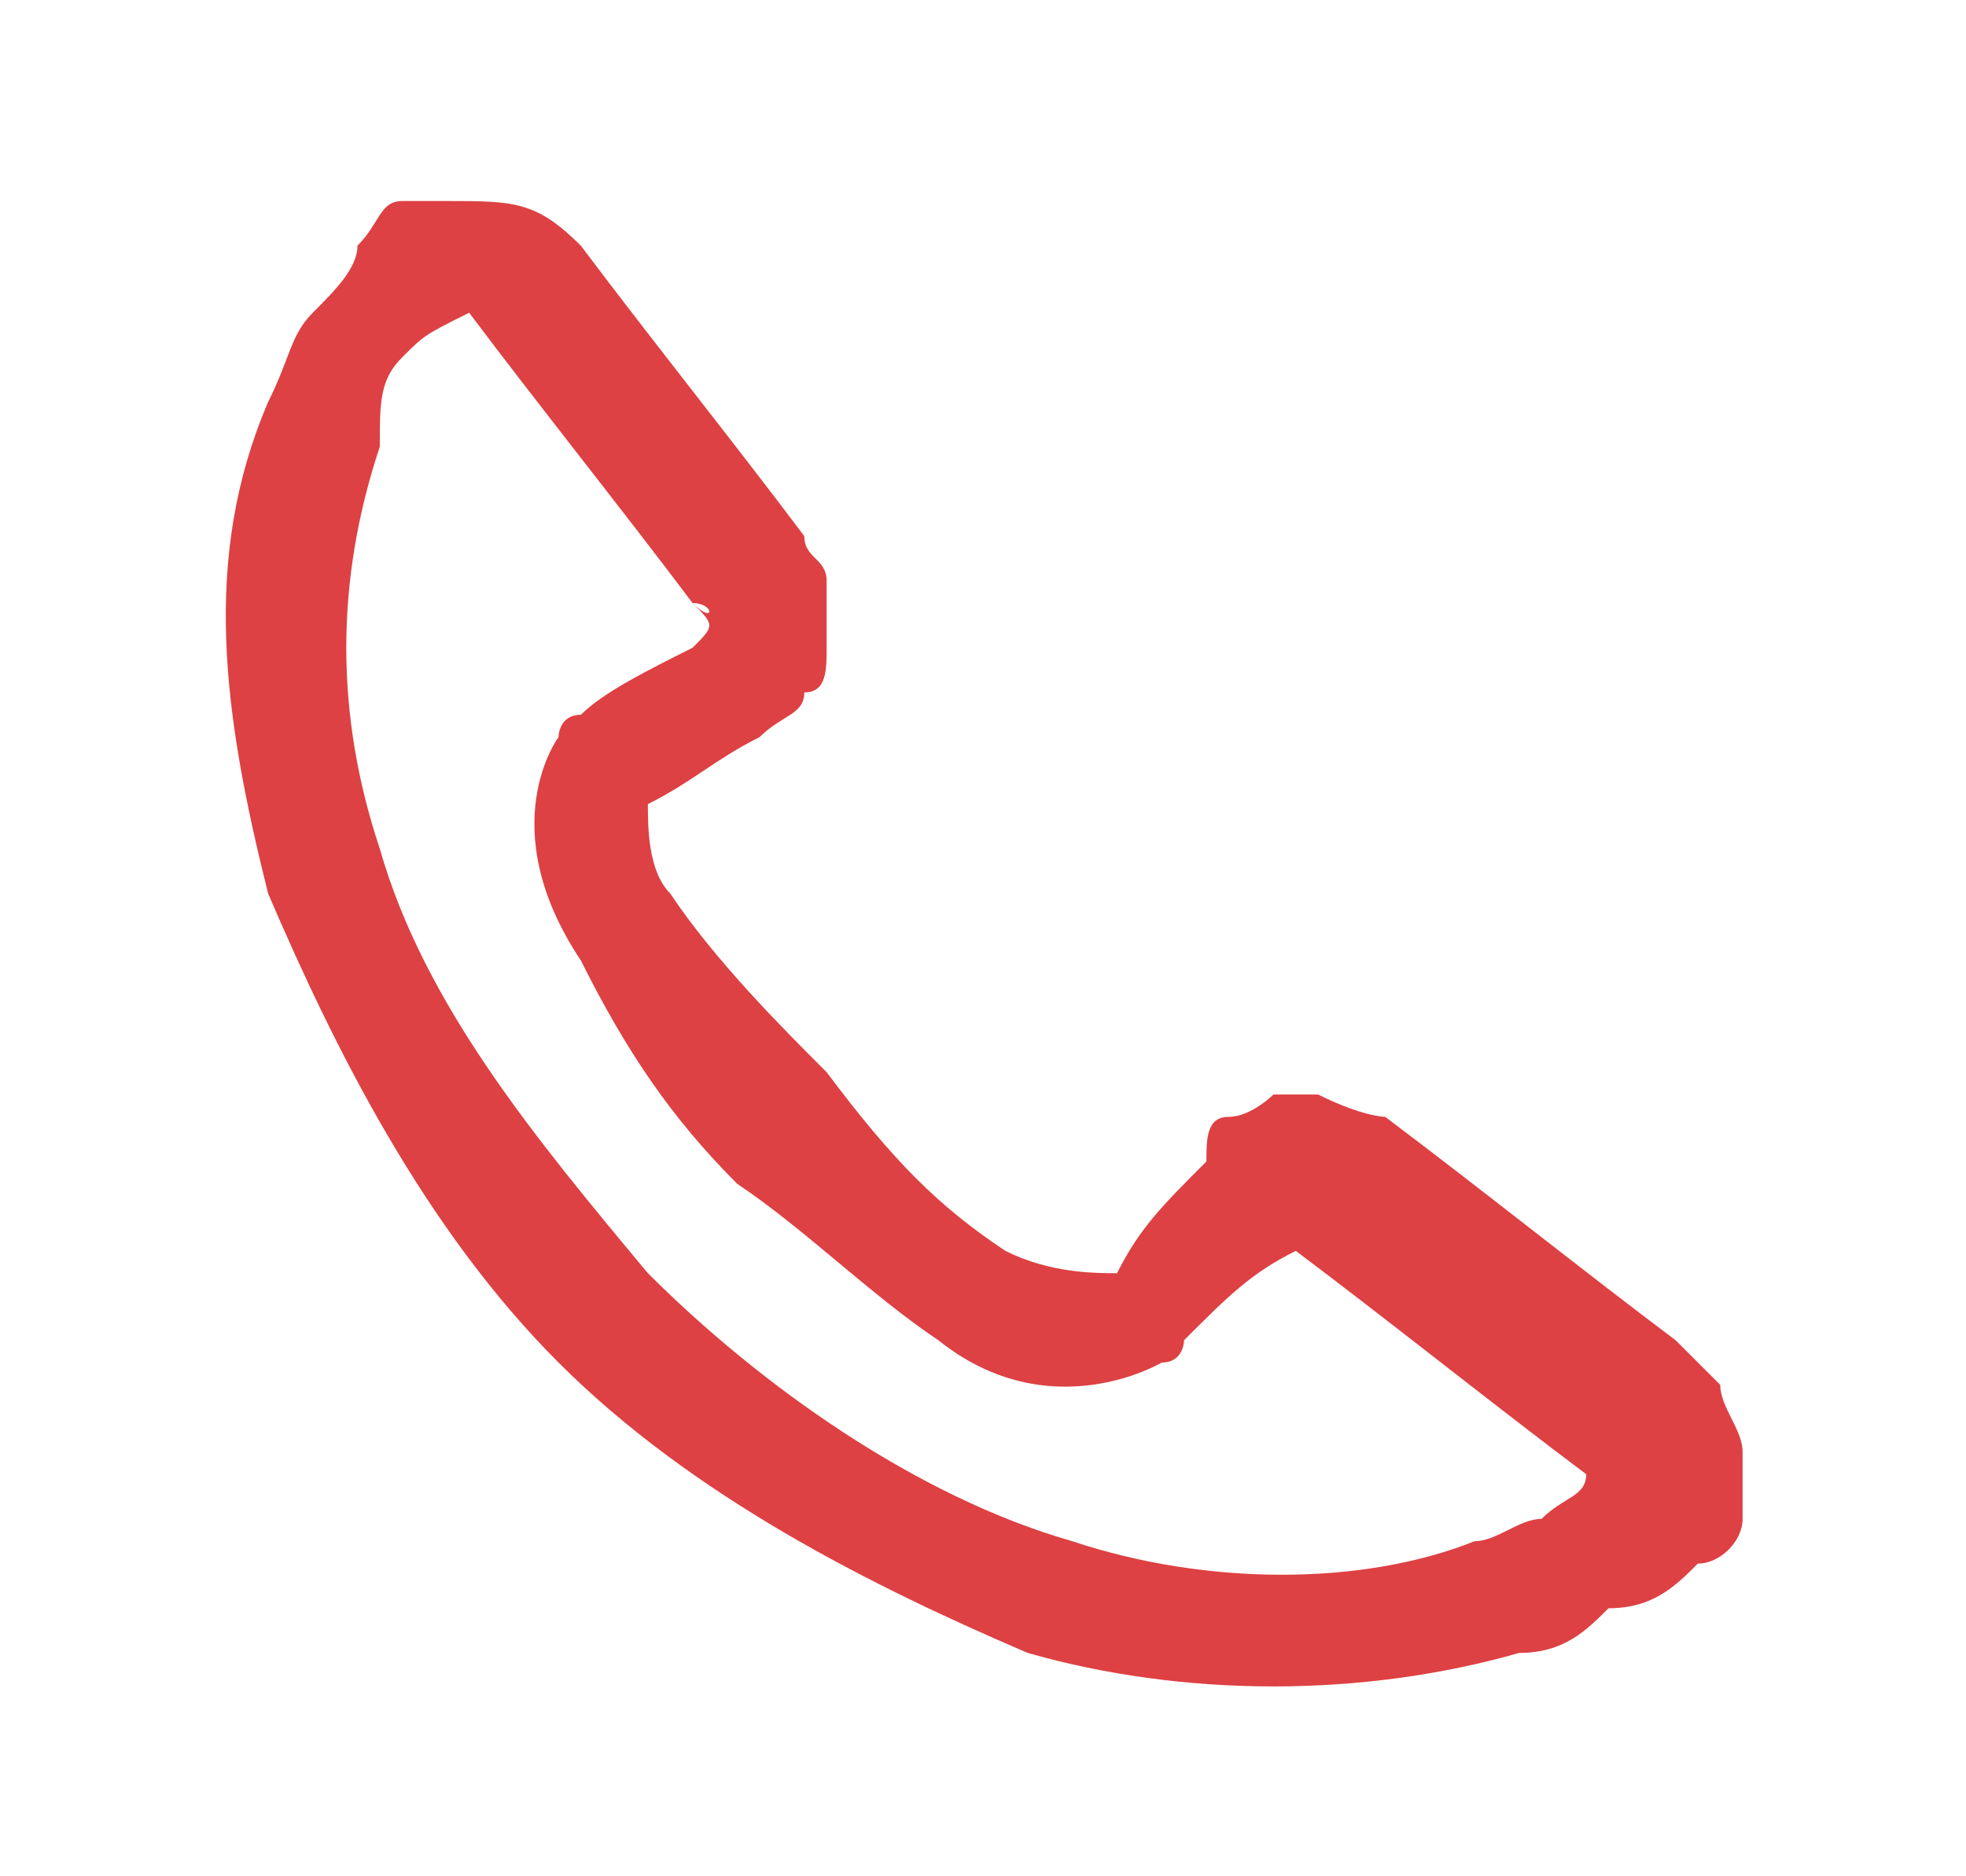 <?xml version="1.0" encoding="utf-8"?>
<!-- Generator: Adobe Illustrator 19.2.1, SVG Export Plug-In . SVG Version: 6.00 Build 0)  -->
<svg version="1.1" id="Layer_1" xmlns="http://www.w3.org/2000/svg" xmlns:xlink="http://www.w3.org/1999/xlink" x="0px" y="0px"
	 viewBox="0 0 8.8 8.4" style="enable-background:new 0 0 8.8 8.4;" xml:space="preserve">
<style type="text/css">
	.st0{fill:#DD4143;}
</style>
<path class="st0" d="M2.6,1.1c0.3,0.4,0.7,0.9,1,1.3l0,0c0,0.1,0.1,0.1,0.1,0.2c0,0.1,0,0.2,0,0.3s0,0.2-0.1,0.2l0,0
	c0,0.1-0.1,0.1-0.2,0.2l0,0C3.2,3.4,3.1,3.5,2.9,3.6c0,0.1,0,0.3,0.1,0.4c0.2,0.3,0.5,0.6,0.7,0.8l0,0l0,0C4,5.2,4.2,5.4,4.5,5.6
	C4.7,5.7,4.9,5.7,5,5.7c0.1-0.2,0.2-0.3,0.4-0.5l0,0c0-0.1,0-0.2,0.1-0.2l0,0c0.1,0,0.2-0.1,0.2-0.1l0,0c0.1,0,0.2,0,0.2,0l0,0
	C6.1,5,6.2,5,6.2,5l0,0c0.4,0.3,0.9,0.7,1.3,1l0,0c0.1,0.1,0.1,0.1,0.2,0.2l0,0c0,0.1,0.1,0.2,0.1,0.3c0,0.1,0,0.2,0,0.3l0,0
	C7.8,6.9,7.7,7,7.6,7C7.5,7.1,7.4,7.2,7.2,7.2l0,0C7.1,7.3,7,7.4,6.8,7.4c-0.7,0.2-1.5,0.2-2.2,0C3.9,7.1,3.1,6.7,2.5,6.1
	S1.5,4.7,1.2,4C1,3.2,0.9,2.5,1.2,1.8c0.1-0.2,0.1-0.3,0.2-0.4l0,0l0,0c0.1-0.1,0.2-0.2,0.2-0.3C1.7,1,1.7,0.9,1.8,0.9l0,0
	c0.1,0,0.2,0,0.2,0C2.3,0.9,2.4,0.9,2.6,1.1L2.6,1.1z M3.1,2.7c-0.3-0.4-0.7-0.9-1-1.3l0,0l0,0l0,0l0,0l0,0l0,0l0,0
	C1.9,1.5,1.9,1.5,1.8,1.6l0,0C1.7,1.7,1.7,1.8,1.7,2c-0.2,0.6-0.2,1.2,0,1.8c0.2,0.7,0.7,1.3,1.2,1.9c0.5,0.5,1.2,1,1.9,1.2
	c0.6,0.2,1.3,0.2,1.8,0c0.1,0,0.2-0.1,0.3-0.1l0,0C7,6.7,7.1,6.7,7.1,6.6l0,0l0,0l0,0l0,0l0,0l0,0l0,0l0,0l0,0
	c-0.4-0.3-0.9-0.7-1.3-1l0,0l0,0l0,0l0,0l0,0l0,0l0,0l0,0l0,0l0,0l0,0l0,0C5.6,5.7,5.5,5.8,5.3,6c0,0,0,0.1-0.1,0.1
	c0,0-0.5,0.3-1-0.1C3.9,5.8,3.6,5.5,3.3,5.3l0,0C3,5,2.8,4.7,2.6,4.3c-0.4-0.6-0.1-1-0.1-1l0,0c0,0,0-0.1,0.1-0.1
	C2.7,3.1,2.9,3,3.1,2.9l0,0l0,0l0,0C3.2,2.8,3.2,2.8,3.1,2.7C3.2,2.8,3.2,2.7,3.1,2.7C3.2,2.7,3.1,2.7,3.1,2.7L3.1,2.7z"/>
</svg>
